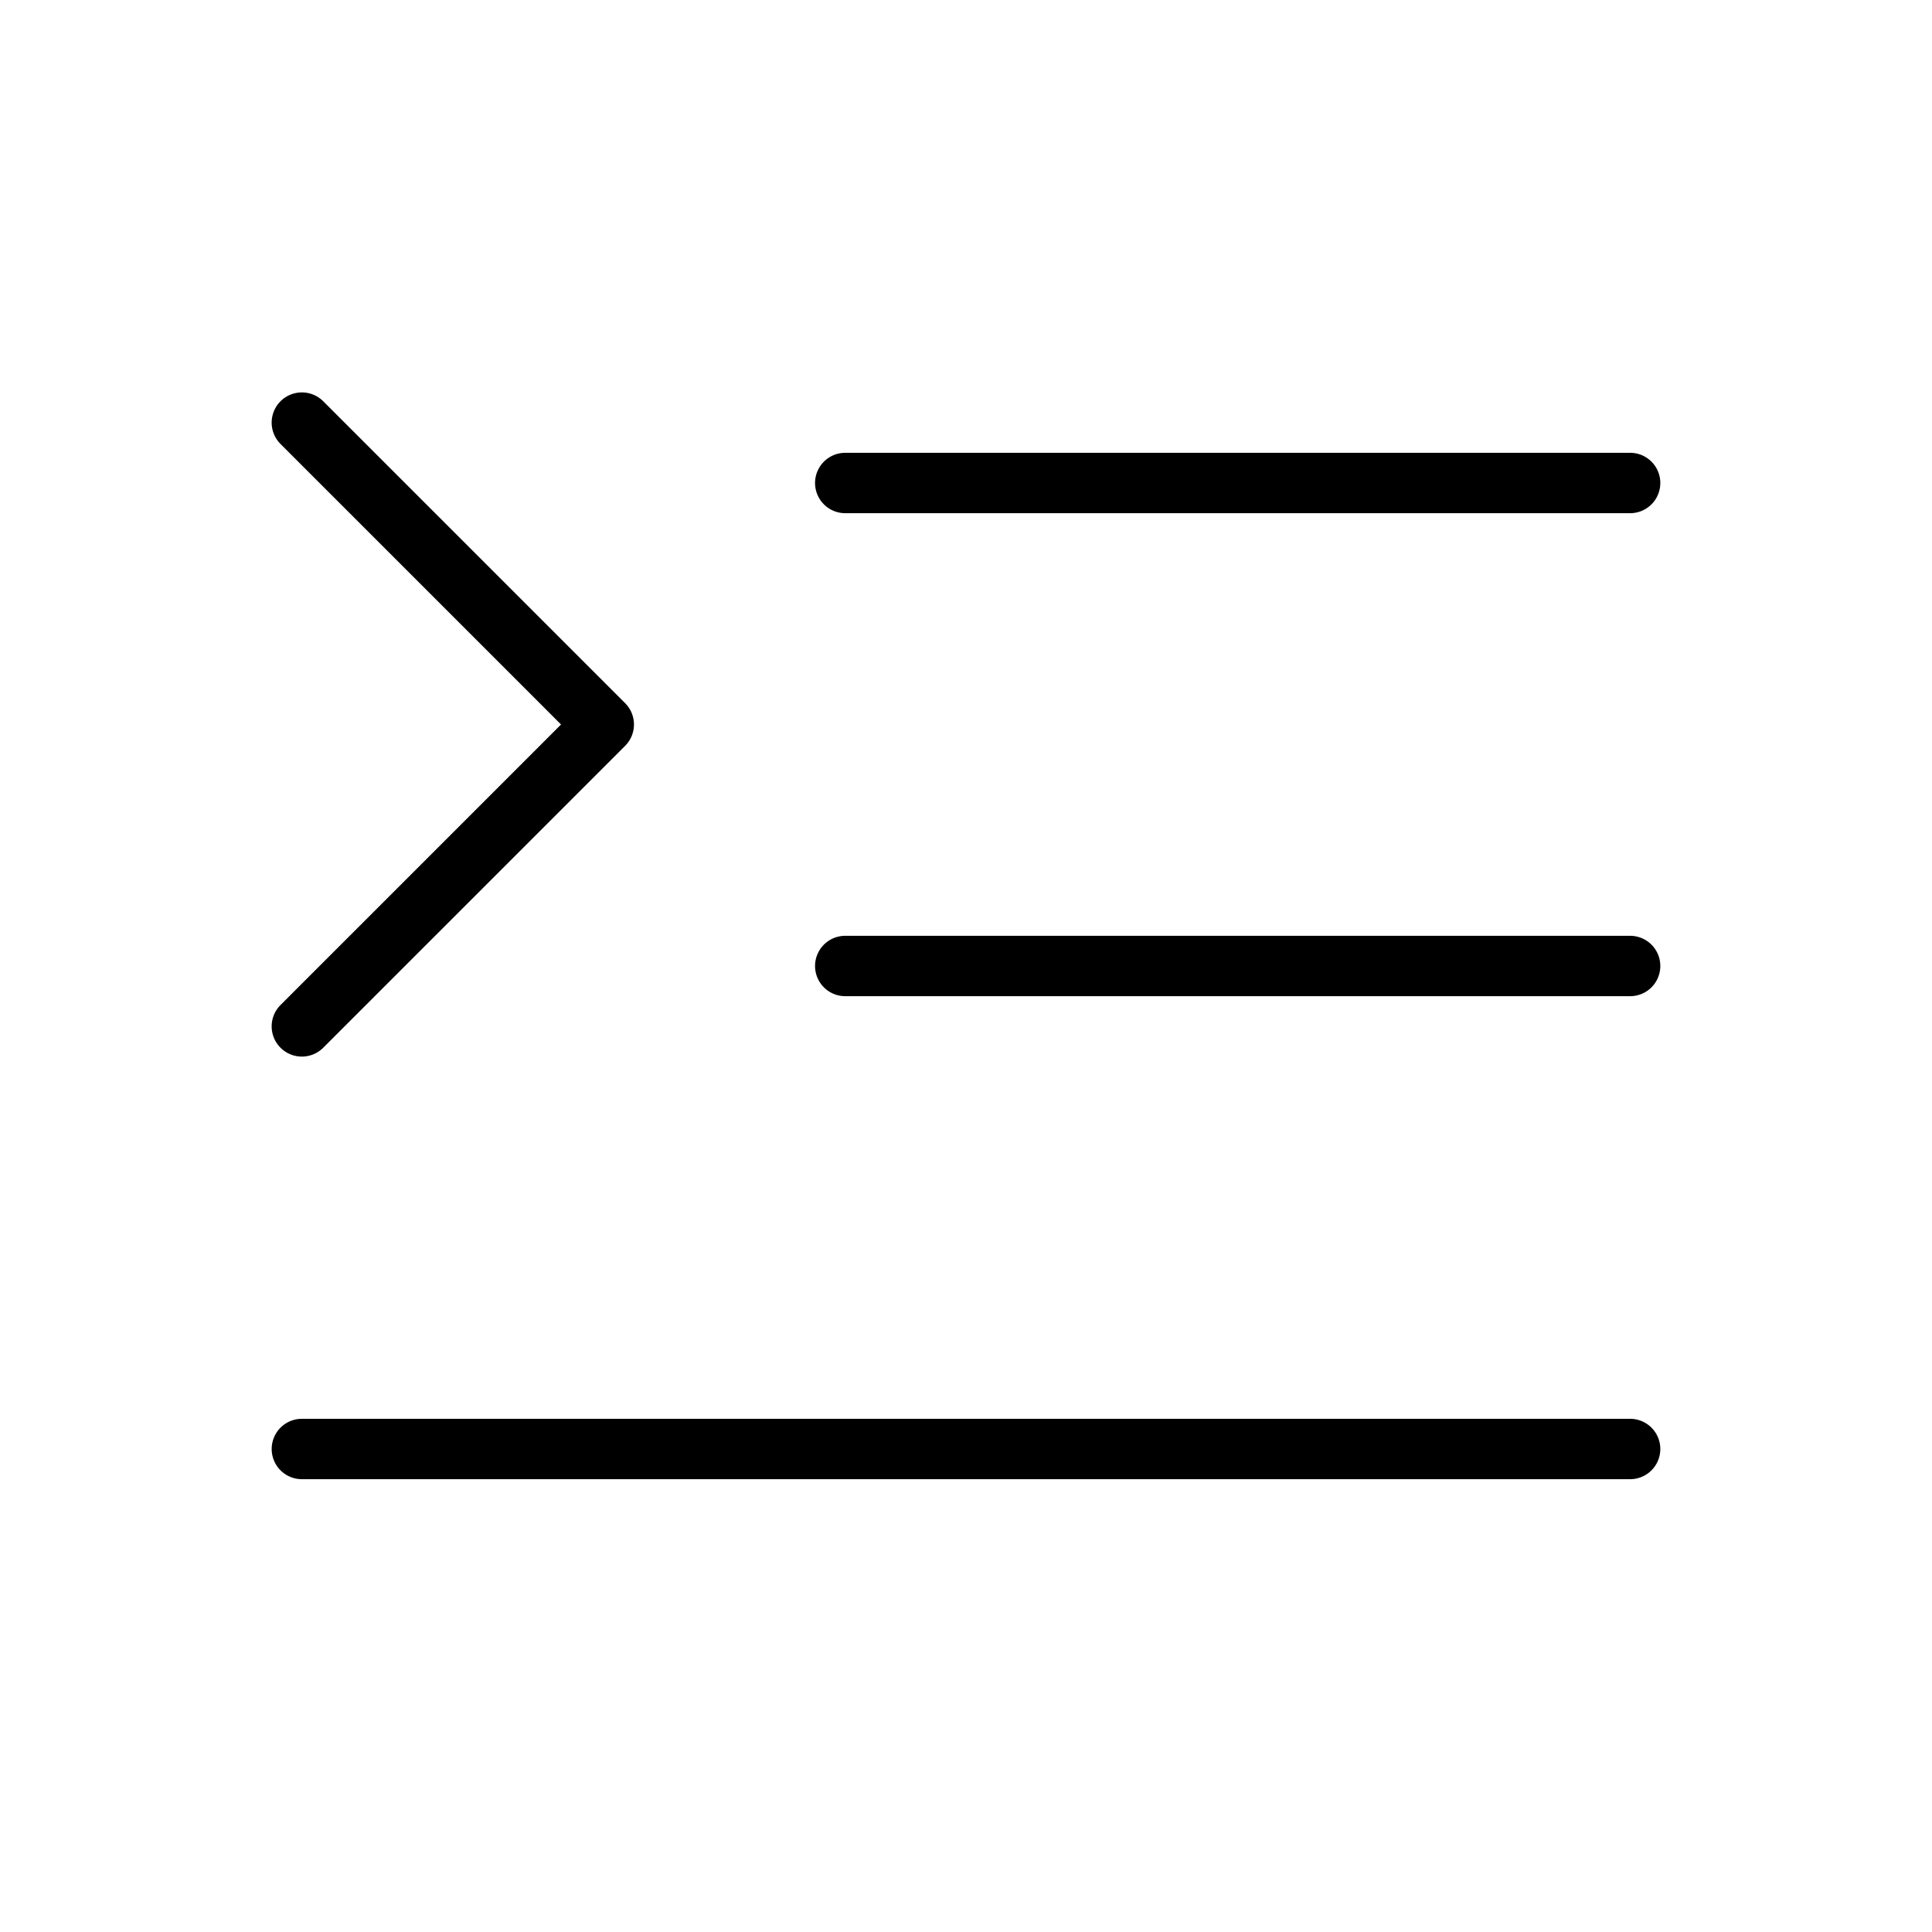 <svg xmlns="http://www.w3.org/2000/svg" width="1em" height="1em" viewBox="0 0 256 256"><path fill="currentColor" d="M220 128a4 4 0 0 1-4 4H112a4 4 0 0 1 0-8h104a4 4 0 0 1 4 4M112 68h104a4 4 0 0 0 0-8H112a4 4 0 0 0 0 8m104 120H40a4 4 0 0 0 0 8h176a4 4 0 0 0 0-8M37.17 138.83a4 4 0 0 0 5.66 0l40-40a4 4 0 0 0 0-5.66l-40-40a4 4 0 0 0-5.66 5.66L74.34 96l-37.17 37.17a4 4 0 0 0 0 5.66"/></svg>